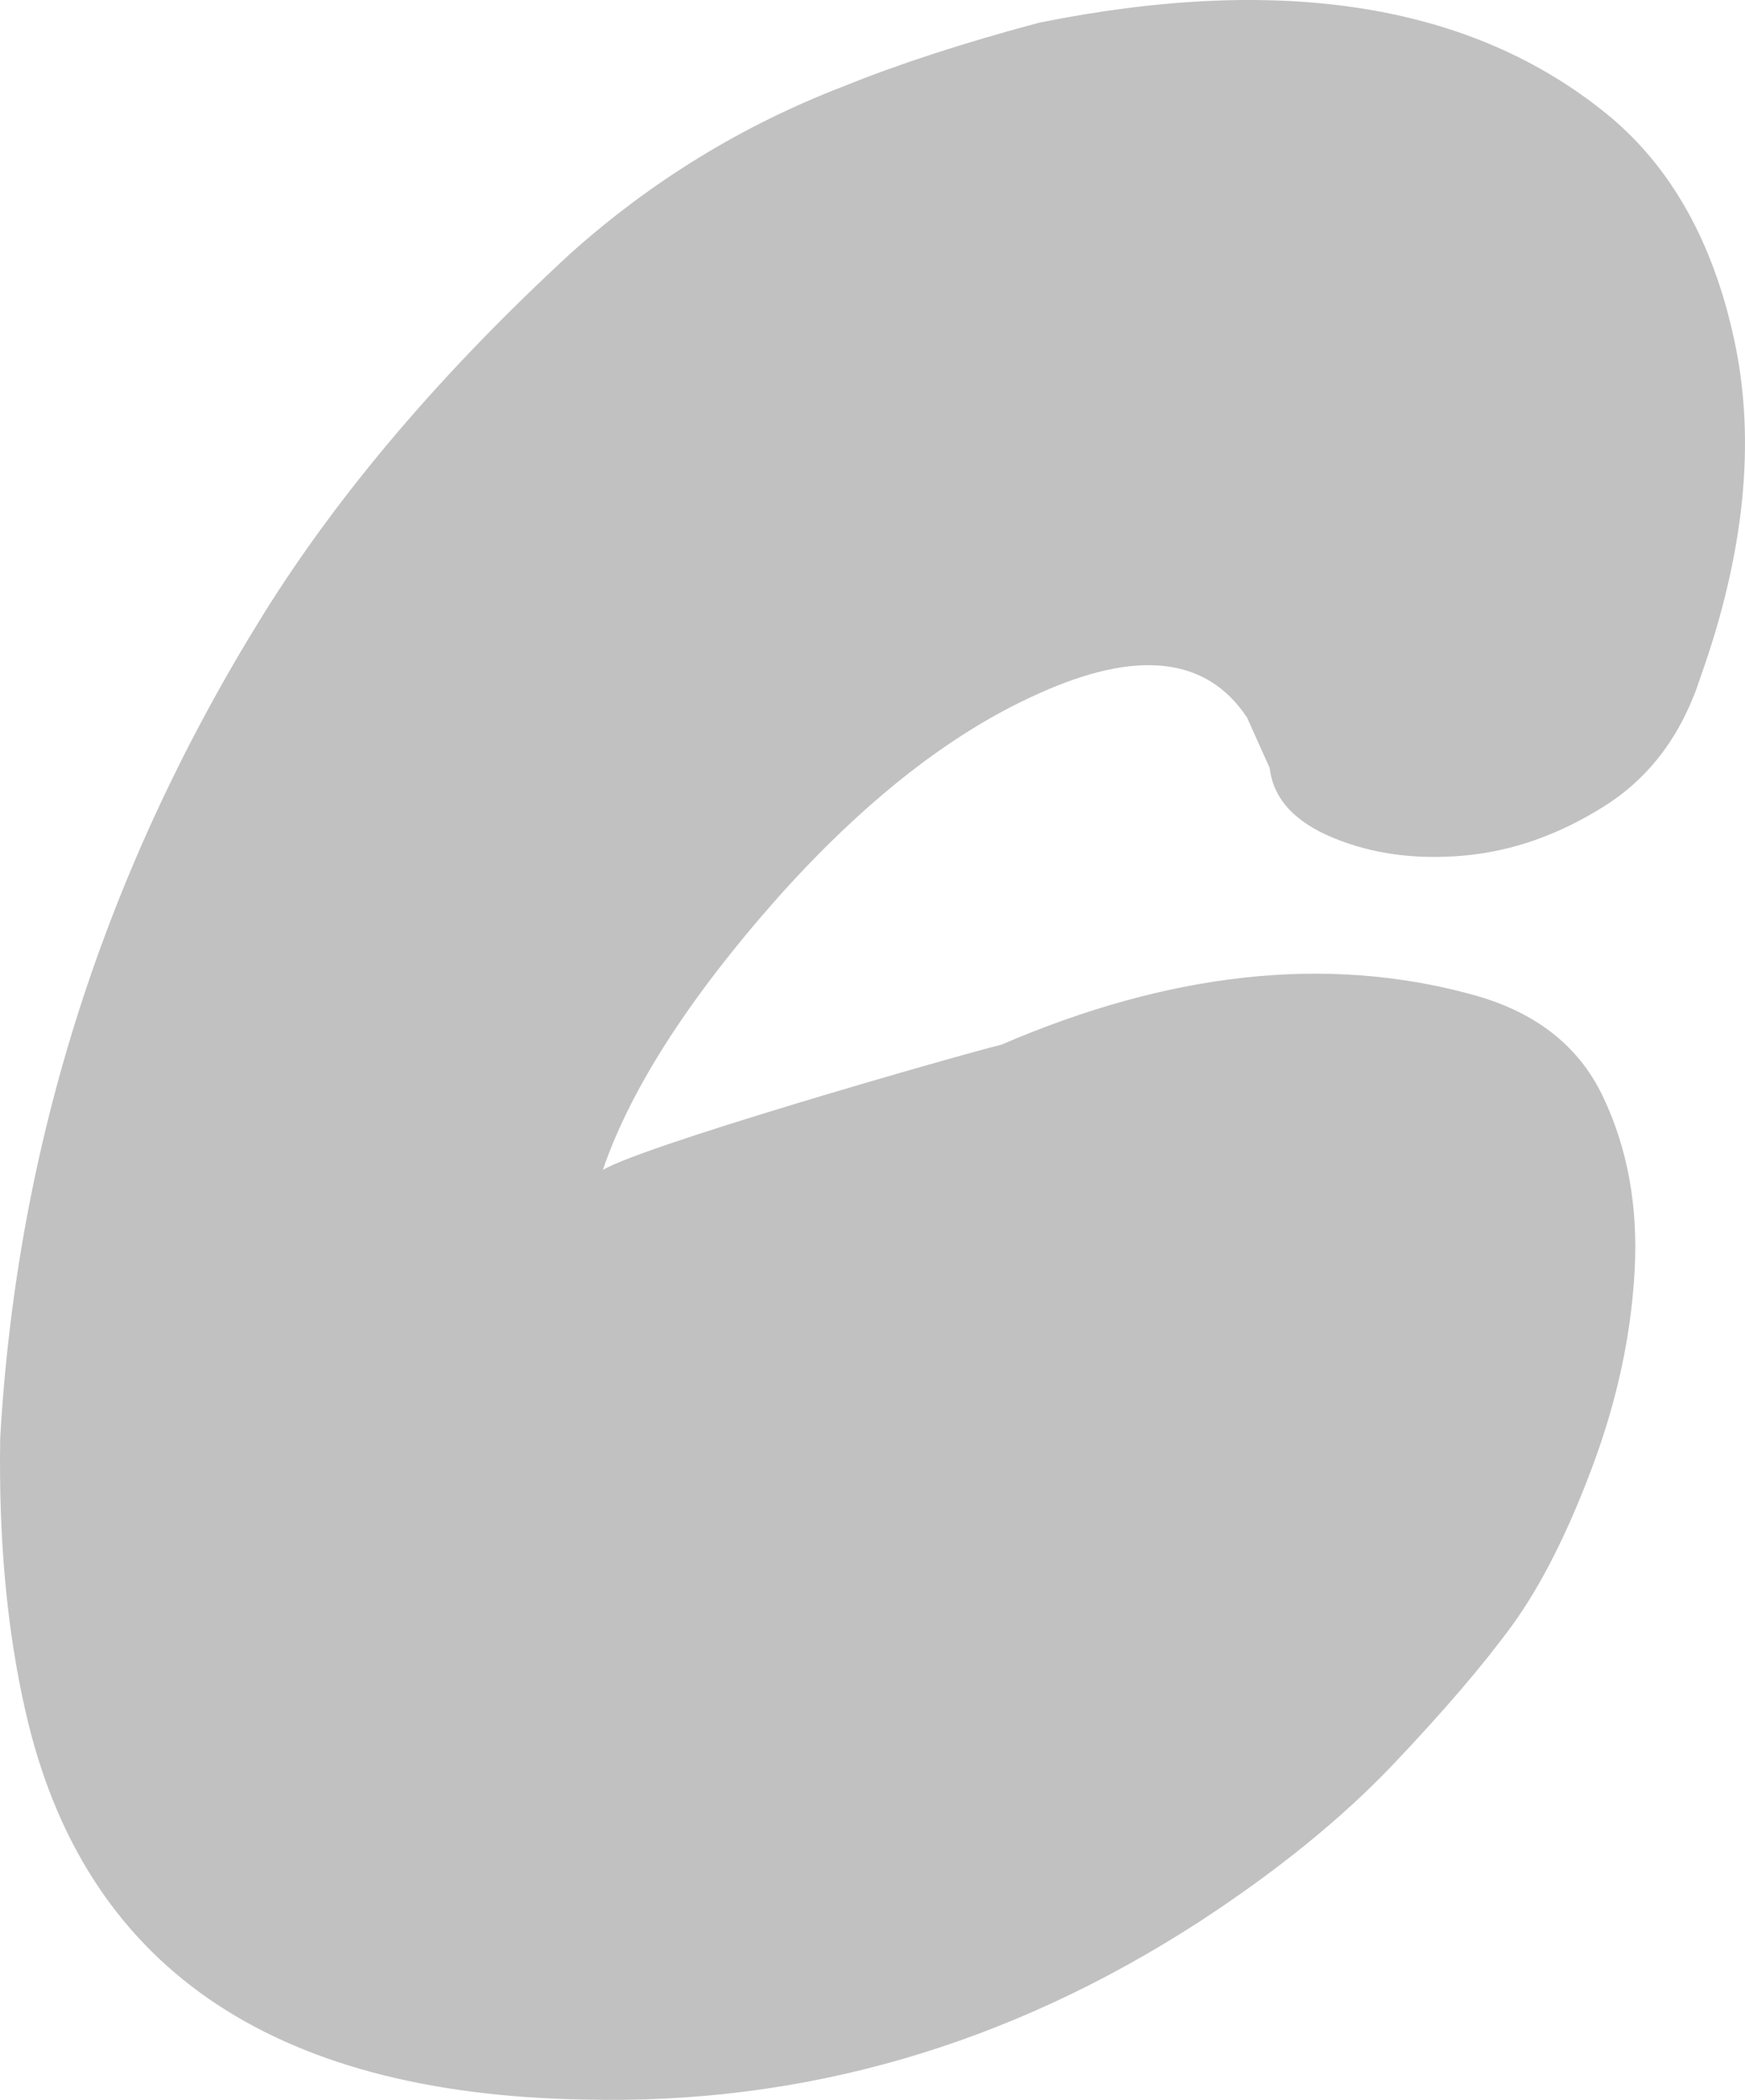 <svg width="64" height="77" viewBox="0 0 64 77" fill="none" xmlns="http://www.w3.org/2000/svg">
<path d="M21.99 42.986C22.827 42.212 35.425 38.615 36.724 38.309C42.916 35.642 48.653 35.024 53.916 36.45C56.27 37.068 57.898 38.327 58.792 40.215C59.693 42.108 60.08 44.227 59.953 46.583C59.825 48.939 59.318 51.324 58.417 53.743C57.517 56.162 56.542 58.096 55.492 59.557C54.435 61.012 52.964 62.733 51.077 64.719C49.184 66.705 46.818 68.622 43.967 70.481C36.966 75.008 29.47 77.179 21.477 76.989C9.888 76.804 3.044 72.058 0.937 62.761C0.256 59.788 -0.055 56.439 0.008 52.721C0.626 41.935 3.852 31.86 9.675 22.5C12.462 18.037 16.213 13.637 20.922 9.295C23.895 6.634 27.242 4.584 30.959 3.158C32.938 2.355 35.327 1.576 38.115 0.831C47.037 -0.965 53.974 0.15 58.931 4.18C61.286 6.102 62.85 8.891 63.623 12.546C64.396 16.207 63.981 20.295 62.371 24.821C61.69 26.929 60.512 28.511 58.839 29.562C57.165 30.618 55.445 31.219 53.679 31.375C51.913 31.531 50.315 31.311 48.895 30.722C47.47 30.133 46.696 29.279 46.569 28.165L45.733 26.305C44.244 24.071 41.675 23.794 38.017 25.468C34.854 26.894 31.697 29.371 28.535 32.905C25.187 36.687 23.017 40.099 22.031 43.136" fill="#C2C1C1"/>
</svg>
